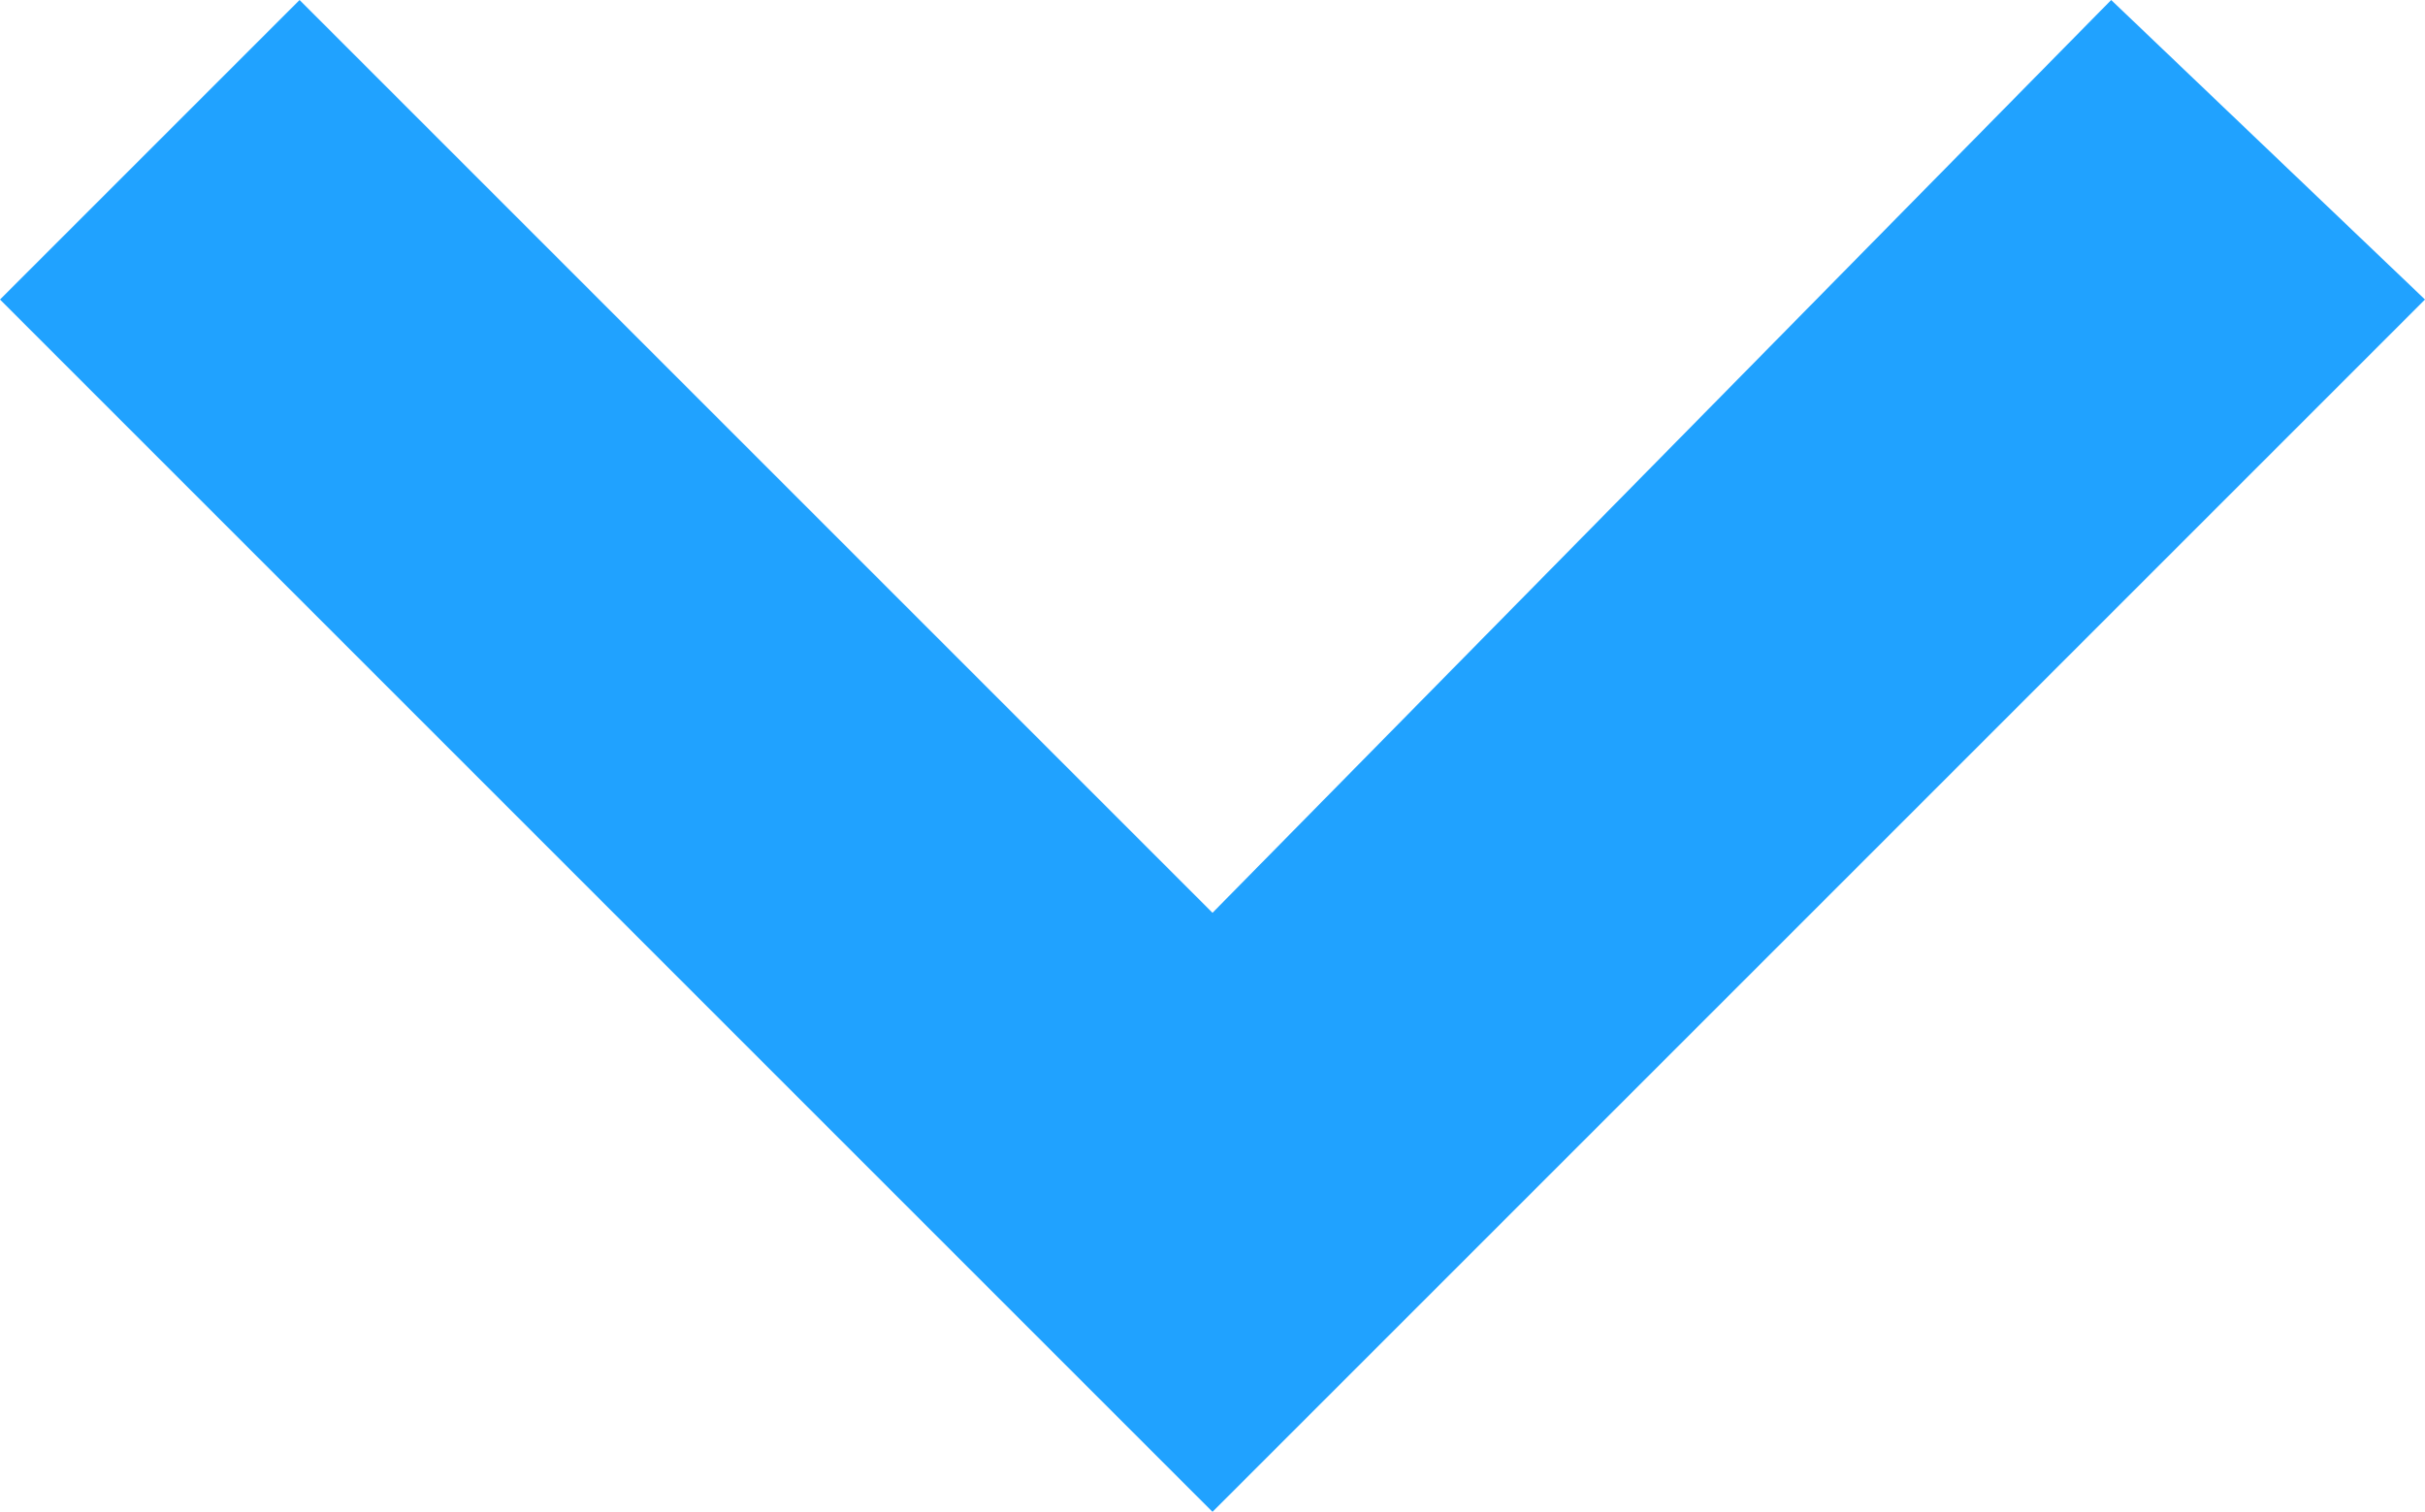 <?xml version="1.0" encoding="utf-8"?>
<!-- Generator: Adobe Illustrator 21.1.0, SVG Export Plug-In . SVG Version: 6.00 Build 0)  -->
<svg version="1.1" id="레이어_1" xmlns="http://www.w3.org/2000/svg" xmlns:xlink="http://www.w3.org/1999/xlink" x="0px"
	 y="0px" viewBox="0 0 17 10.6" style="enable-background:new 0 0 17 10.6;" xml:space="preserve">
<style type="text/css">
	.st0{fill:#20a2ff;fill-rule:evenodd;clip-rule:evenodd;}
</style>
<g>
	<g>
		<polygon class="st0" points="14.8,0 8.5,6.4 2.1,0 0,2.1 6.4,8.5 6.4,8.5 8.5,10.6 17,2.1"/>
	</g>
</g>
</svg>
